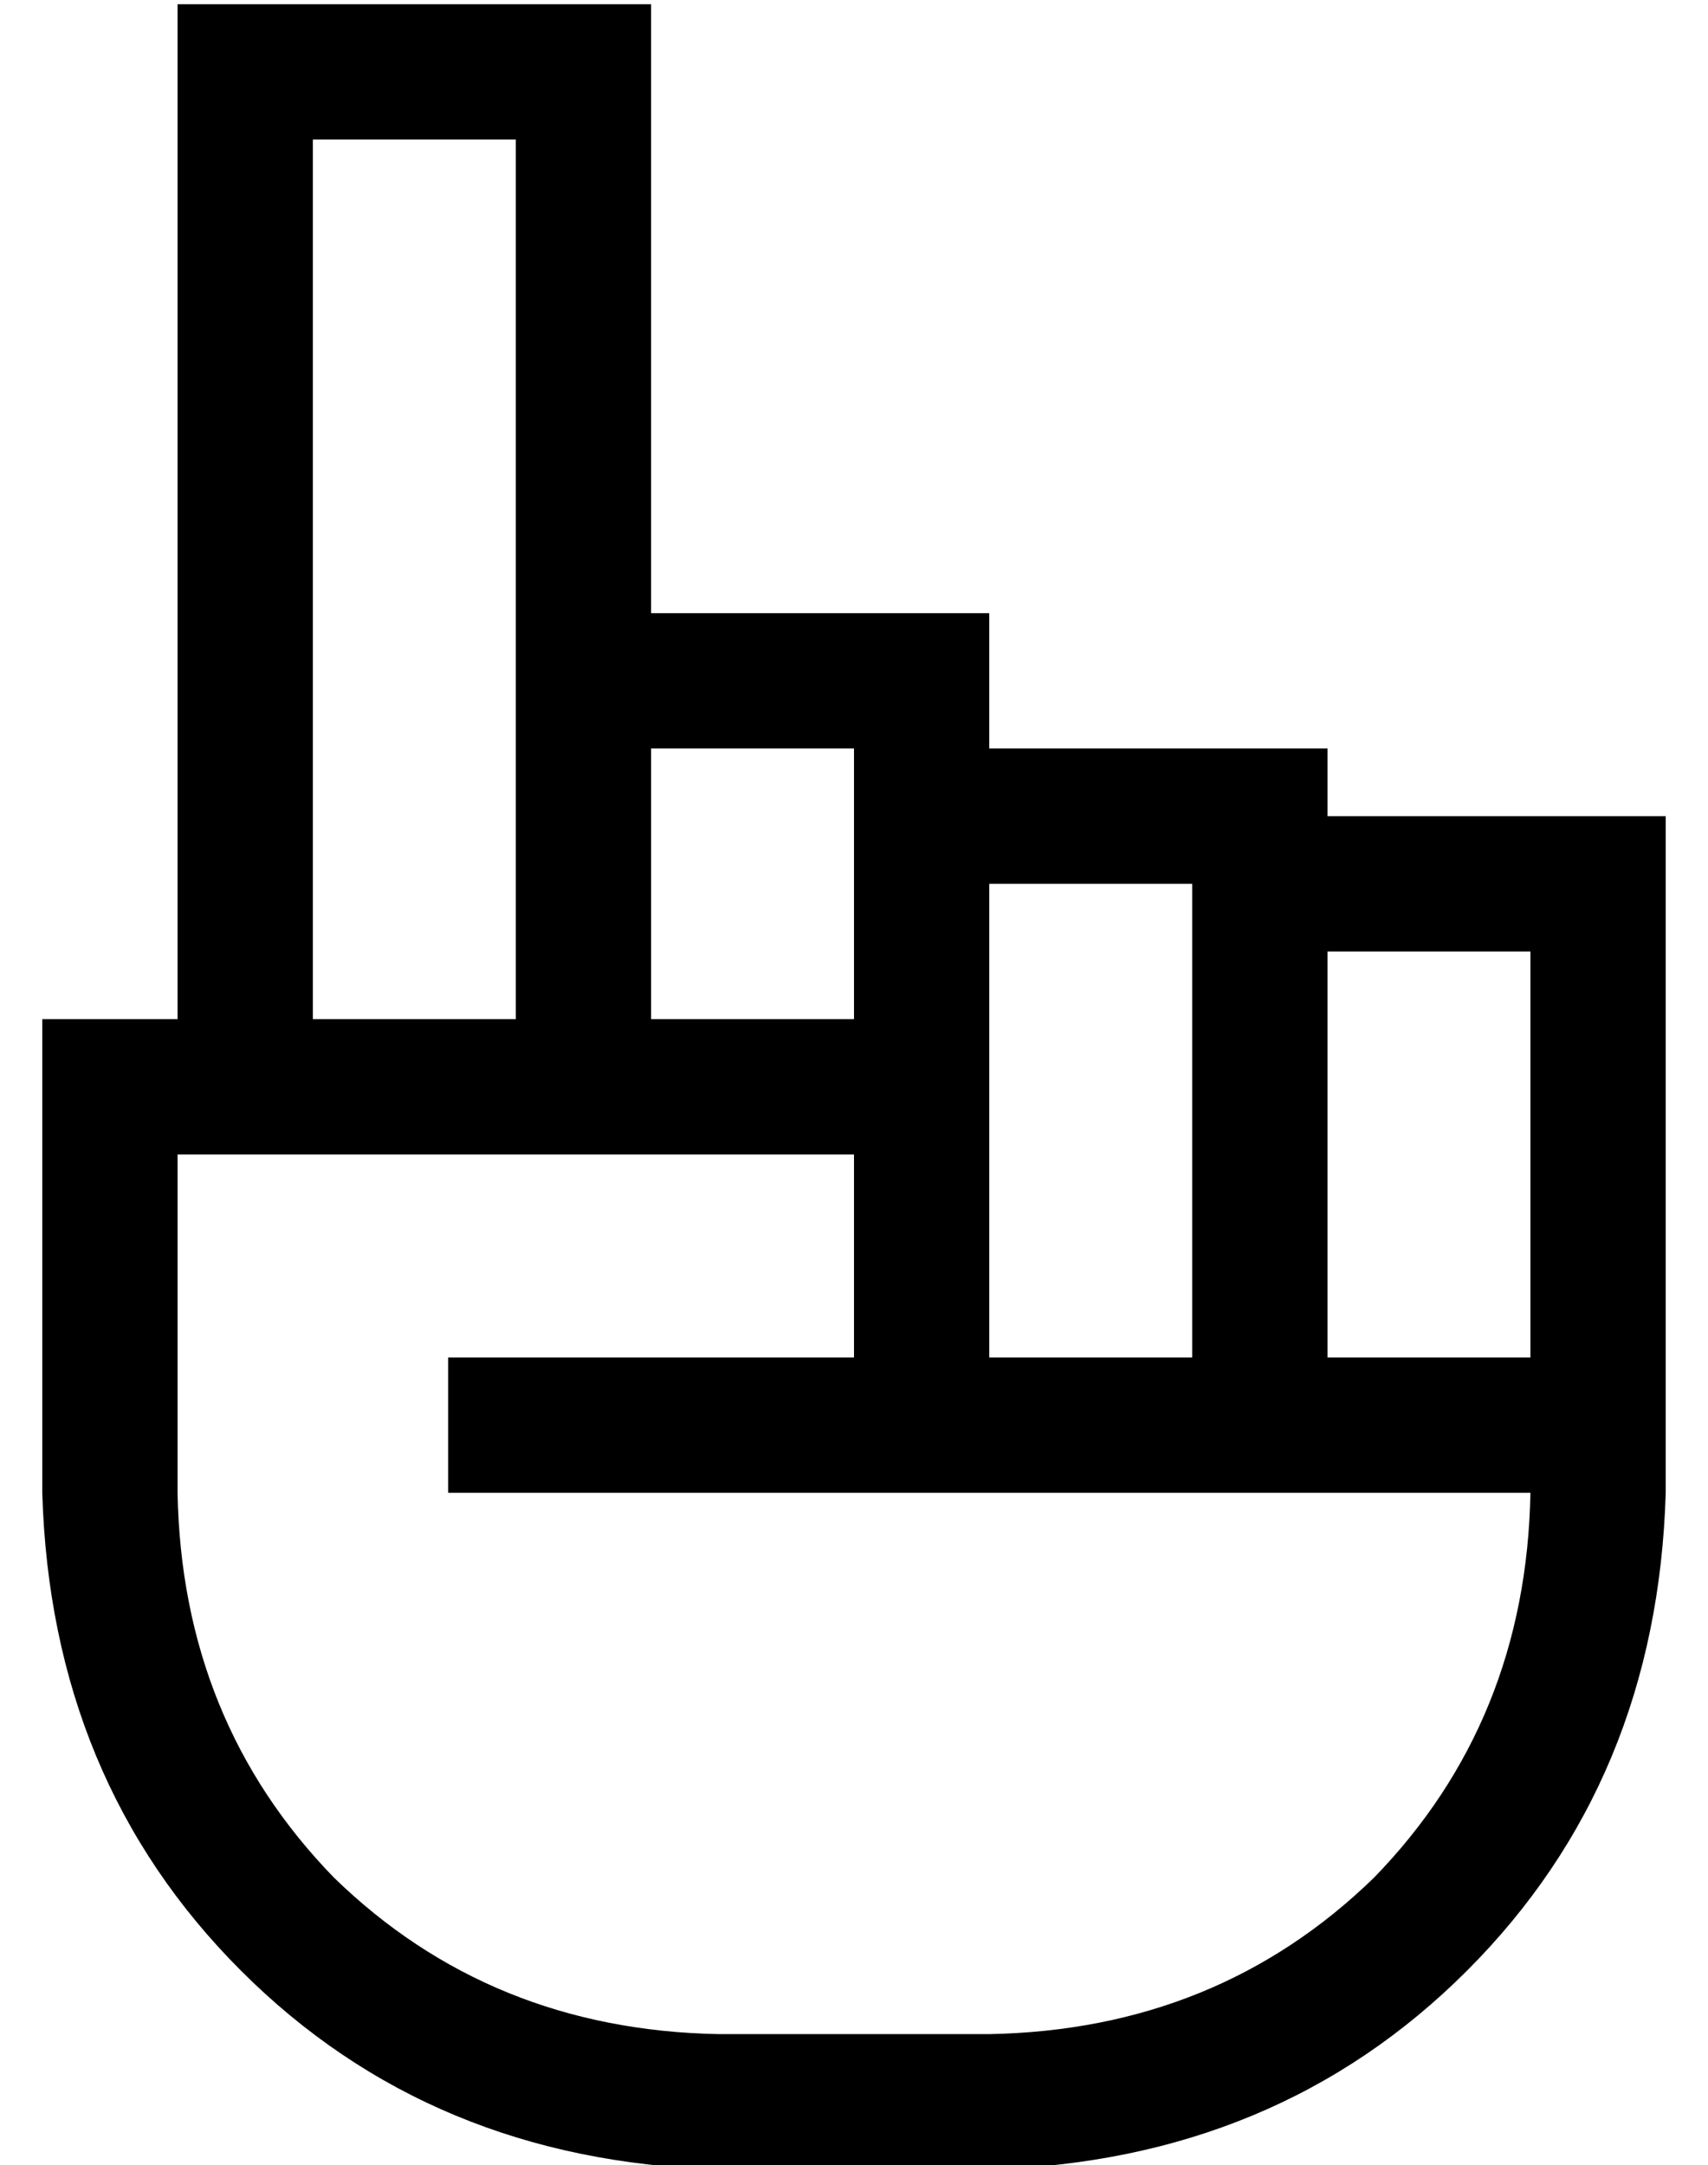<?xml version="1.0" standalone="no"?>
<!DOCTYPE svg PUBLIC "-//W3C//DTD SVG 1.1//EN" "http://www.w3.org/Graphics/SVG/1.1/DTD/svg11.dtd" >
<svg xmlns="http://www.w3.org/2000/svg" xmlns:xlink="http://www.w3.org/1999/xlink" version="1.1" viewBox="-10 -40 404 512">
   <path fill="currentColor"
d="M48 -39h-16h16h-16v16v0v224v0h-16h-16v16v0v96v0q2 68 47 113t113 47h64v0q68 -2 113 -47t47 -113v0v0v-16v0v-64v0v-16v0v-48v0v-16v0h-16h-64v-16v0h-16h-64v-16v0v-16v0h-16h-64v-128v0v-16v0h-16h-80zM144 137h48h-48h48v16v0v48v0h-48v0v-64v0zM192 233v0v0v0v48v0
h-80h-16v32v0h16h240q-1 54 -37 91q-37 36 -91 37h-64v0q-54 -1 -91 -37q-36 -37 -37 -91v-80v0h80v0v0v0h32v0v0v0h48v0zM224 233v-16v16v-16v-16v0v-32v0h48v0v112v0h-48v0v-48v0zM112 201h-48h48h-48v-208v0h48v0v112v0v16v0v80v0zM352 233v48v-48v48h-48v0v-96v0h48v0
v32v0v16v0z" />
</svg>
